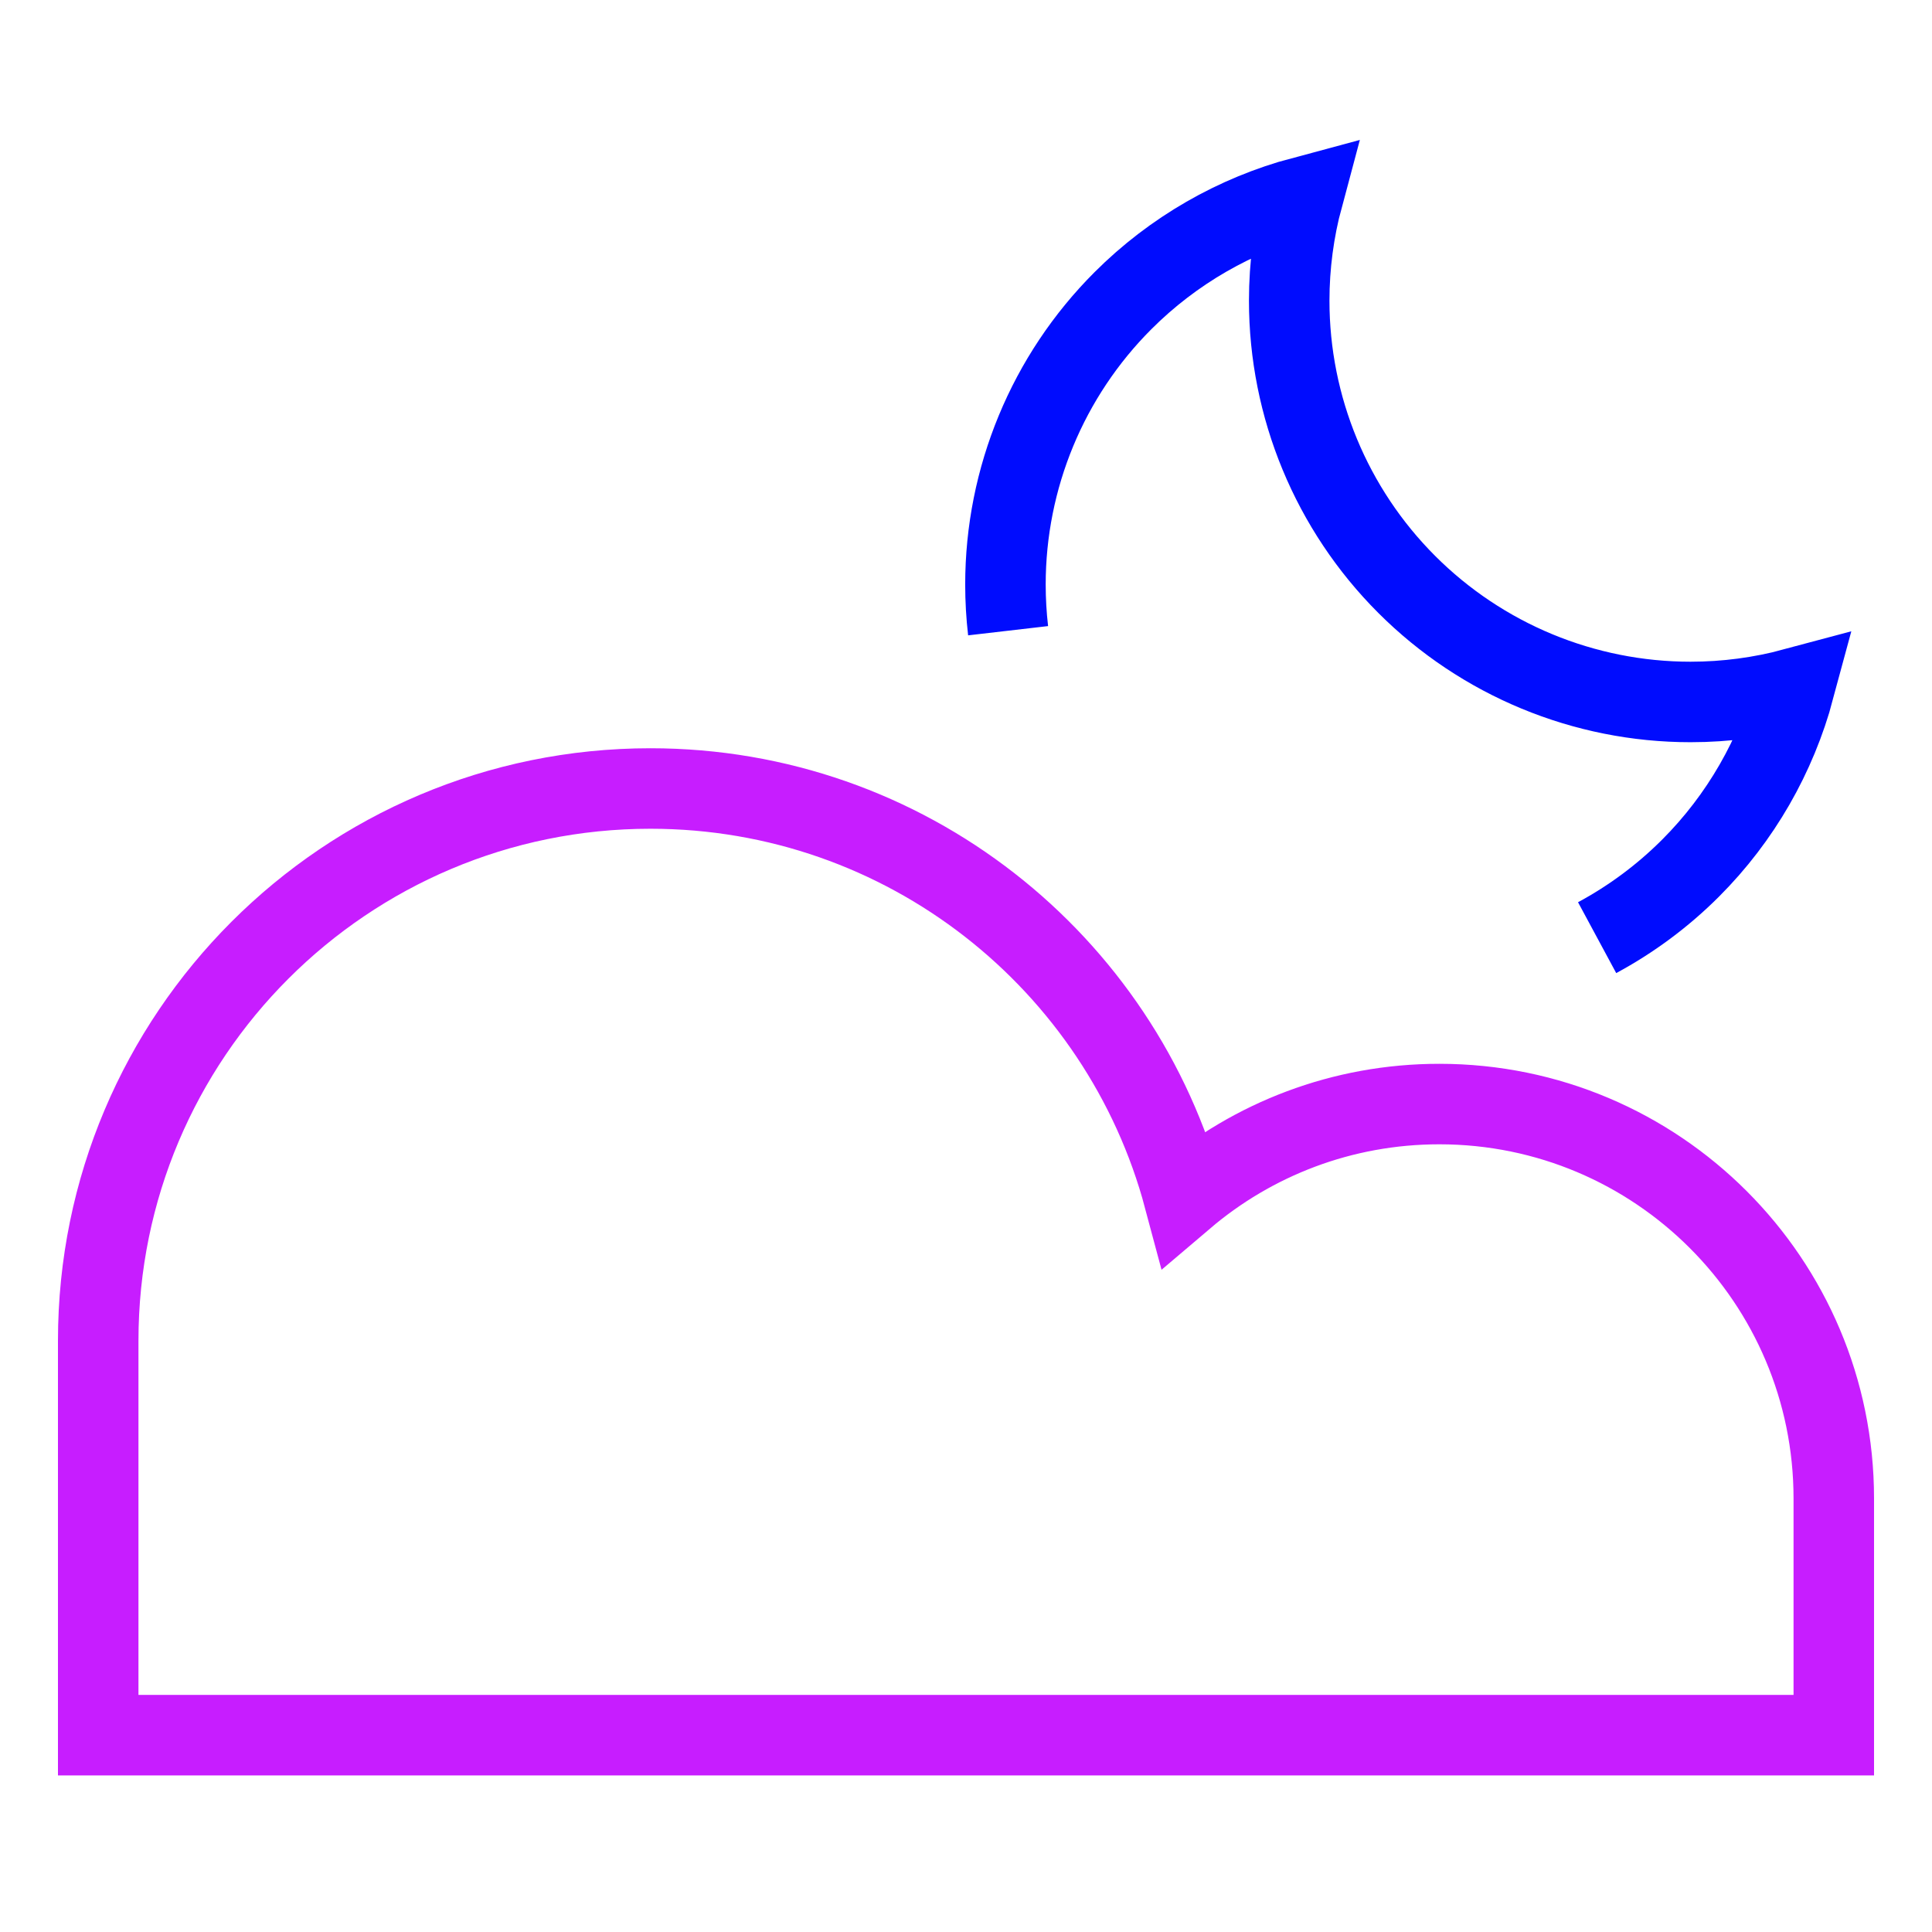 <svg xmlns="http://www.w3.org/2000/svg" fill="none" viewBox="0 0 24 24" id="Moon-Cloud--Streamline-Sharp-Neon">
  <desc>
    Moon Cloud Streamline Icon: https://streamlinehq.com
  </desc>
  <g id="moon-cloud--cloud-meteorology-cloudy-partly-sunny-weather">
    <path id="Subtract" stroke="#000cfe" d="M12.523 7.835c-0.022 -0.19 -0.033 -0.382 -0.033 -0.575 0 -1.322 0.525 -2.59 1.46 -3.525 0.624 -0.624 1.397 -1.066 2.235 -1.29 -0.112 0.417 -0.17 0.851 -0.17 1.29 0 1.322 0.525 2.59 1.46 3.525 0.935 0.935 2.203 1.46 3.525 1.46 0.44 0 0.873 -0.058 1.29 -0.17 -0.225 0.838 -0.666 1.611 -1.29 2.235 -0.346 0.346 -0.737 0.635 -1.16 0.863" stroke-width="1"></path>
    <path id="Rectangle 919" stroke="#c71dff" d="M8.08 9.795c-3.789 0 -6.86 3.071 -6.86 6.86v4.9h21.56v-2.94c0 -2.706 -2.194 -4.9 -4.9 -4.9 -1.21 0 -2.317 0.438 -3.172 1.165 -0.782 -2.928 -3.453 -5.085 -6.628 -5.085Z" stroke-width="1"></path>
  </g>
</svg>